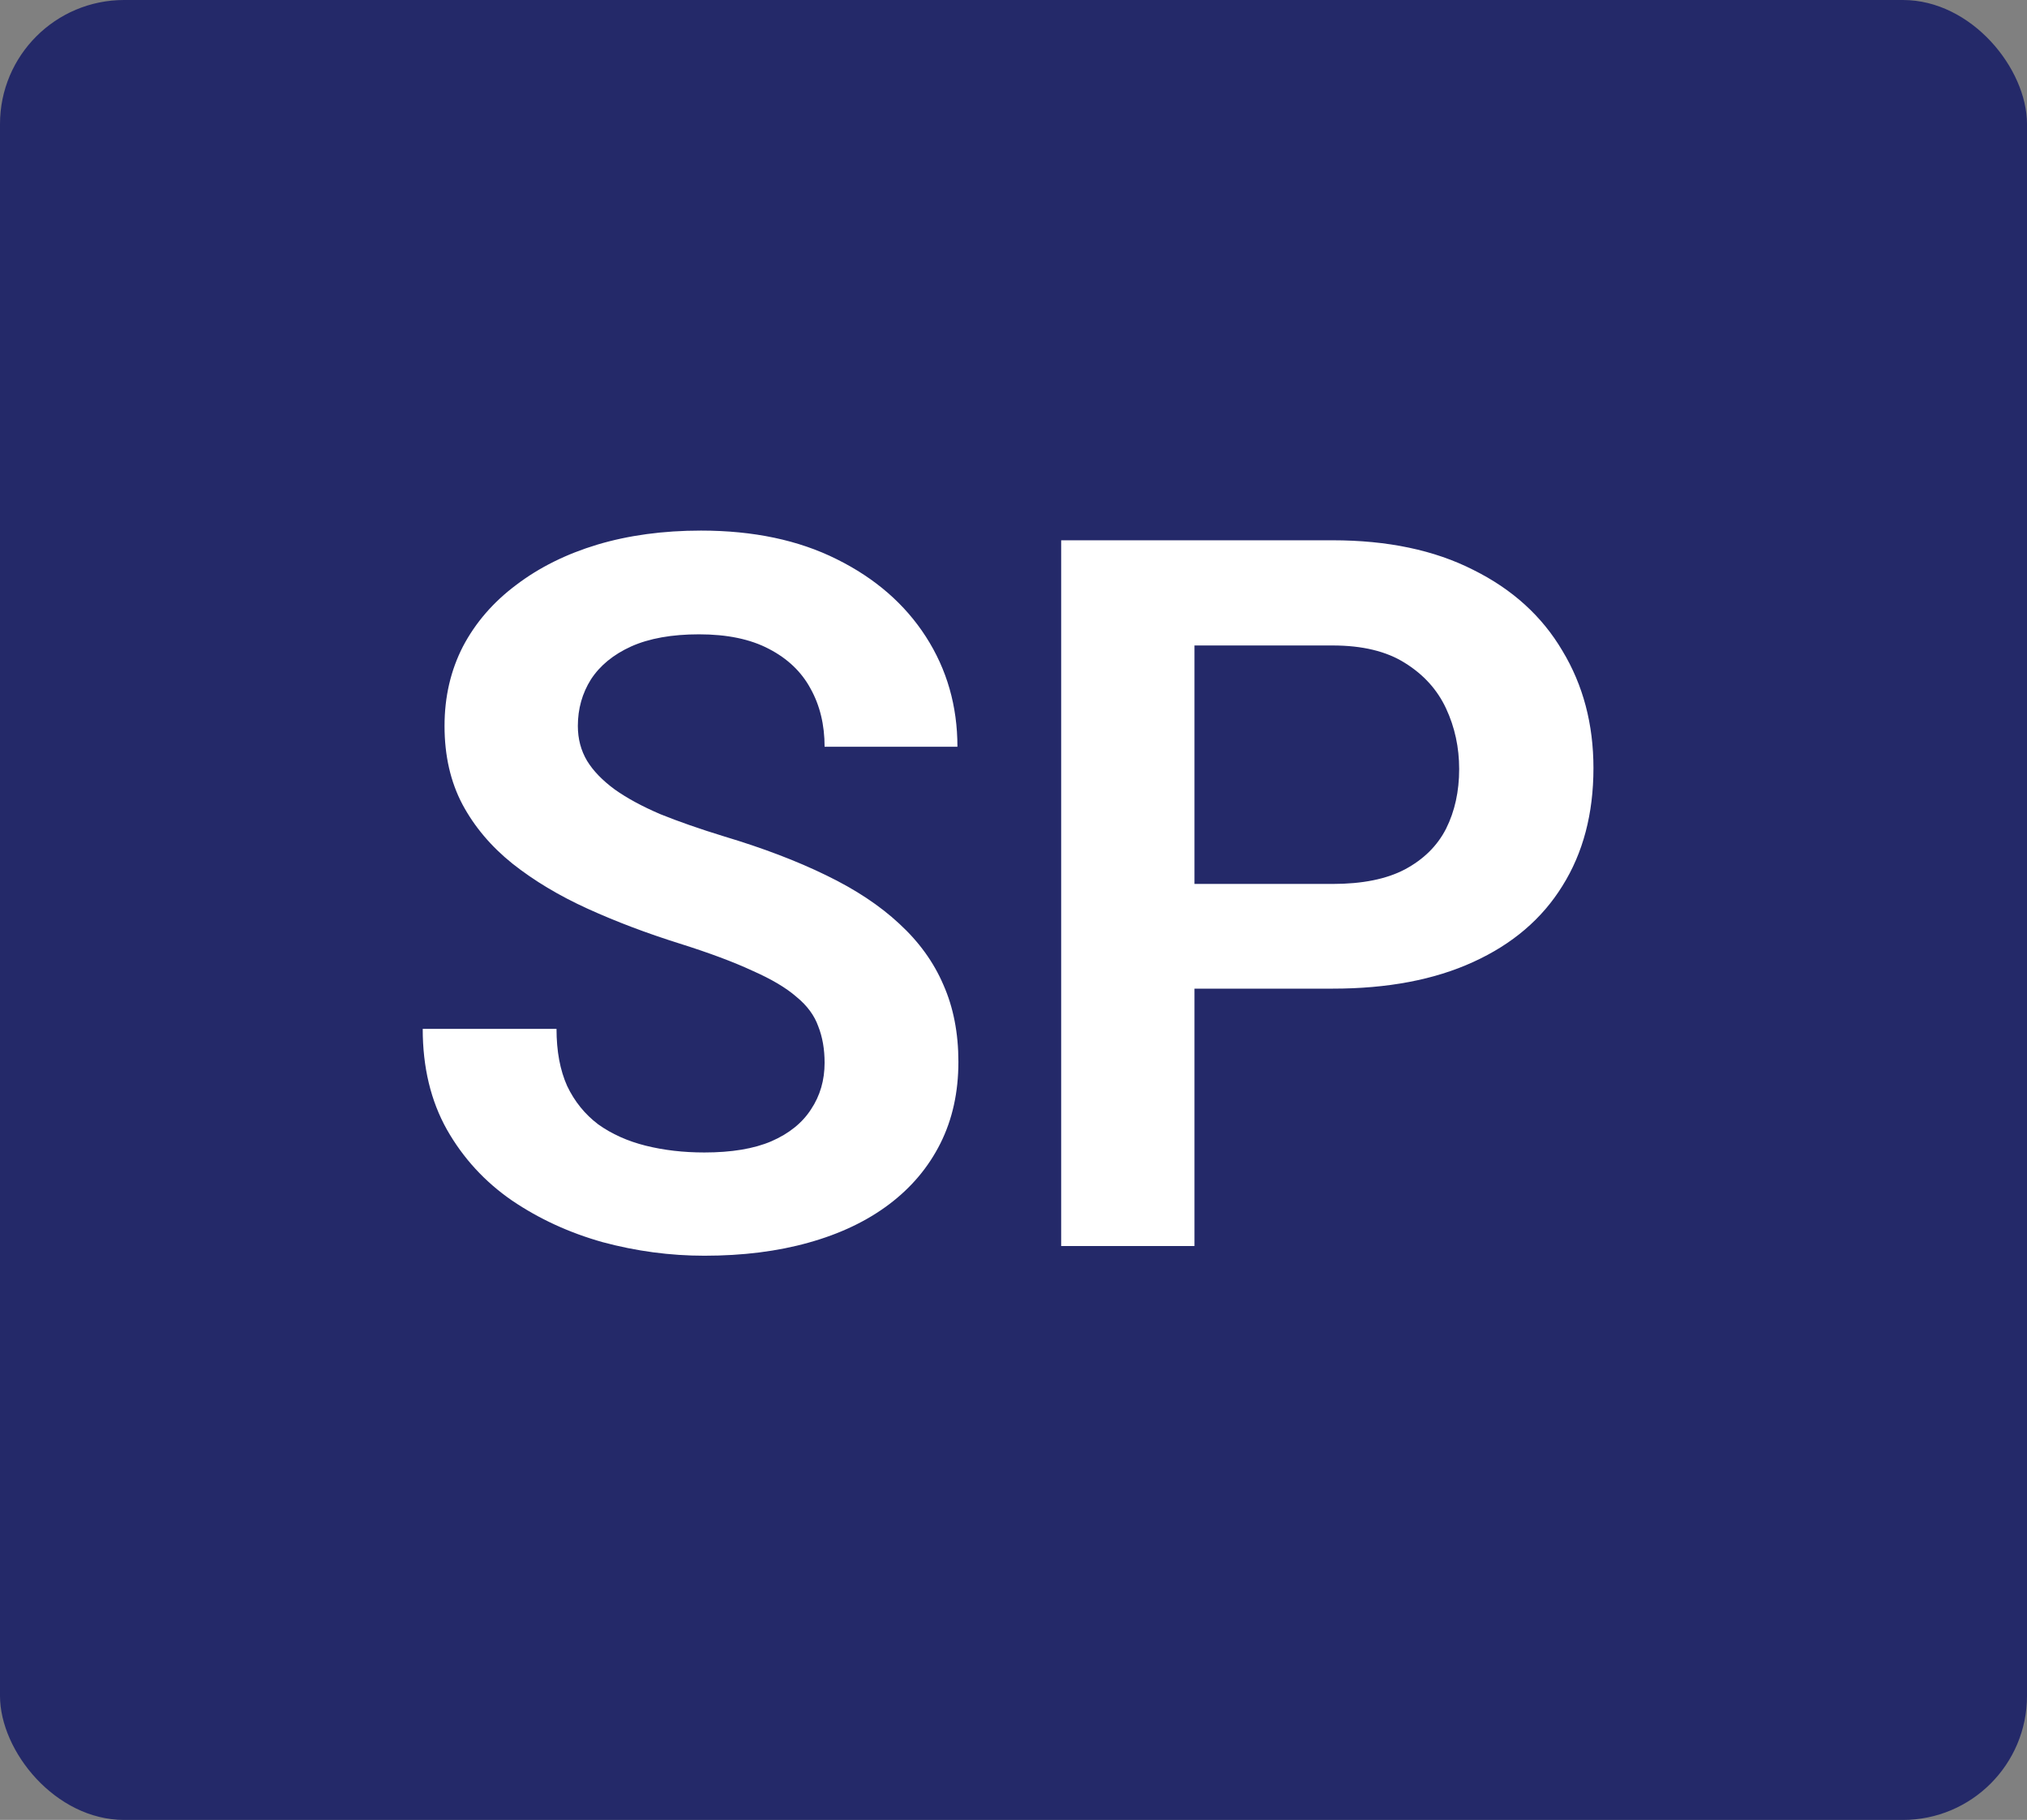 <svg width="196" height="176" viewBox="0 0 196 176" fill="none" xmlns="http://www.w3.org/2000/svg">
<rect x="0" y="0" width="196" height="176" fill="#808080" stroke="none"/>
<rect width="196" height="176" rx="12" fill="#242969"/>
<path d="M79.734 102.781C79.734 101.469 79.531 100.297 79.125 99.266C78.75 98.203 78.047 97.25 77.016 96.406C76.016 95.531 74.594 94.688 72.75 93.875C70.938 93.031 68.594 92.156 65.719 91.25C62.531 90.25 59.562 89.125 56.812 87.875C54.062 86.625 51.641 85.172 49.547 83.516C47.484 81.859 45.875 79.953 44.719 77.797C43.562 75.609 42.984 73.078 42.984 70.203C42.984 67.391 43.578 64.828 44.766 62.516C45.984 60.203 47.703 58.219 49.922 56.562C52.141 54.875 54.75 53.578 57.75 52.672C60.781 51.766 64.125 51.312 67.781 51.312C72.844 51.312 77.219 52.234 80.906 54.078C84.625 55.922 87.5 58.422 89.531 61.578C91.562 64.734 92.578 68.281 92.578 72.219H79.734C79.734 70.094 79.281 68.219 78.375 66.594C77.5 64.969 76.156 63.688 74.344 62.75C72.562 61.812 70.312 61.344 67.594 61.344C64.969 61.344 62.781 61.734 61.031 62.516C59.312 63.297 58.016 64.359 57.141 65.703C56.297 67.047 55.875 68.547 55.875 70.203C55.875 71.453 56.172 72.578 56.766 73.578C57.359 74.547 58.25 75.469 59.438 76.344C60.625 77.188 62.094 77.984 63.844 78.734C65.625 79.453 67.688 80.172 70.031 80.891C73.781 82.016 77.062 83.266 79.875 84.641C82.719 86.016 85.078 87.578 86.953 89.328C88.859 91.078 90.281 93.047 91.219 95.234C92.188 97.422 92.672 99.906 92.672 102.688C92.672 105.625 92.094 108.25 90.938 110.562C89.781 112.875 88.125 114.844 85.969 116.469C83.812 118.094 81.219 119.328 78.188 120.172C75.188 121.016 71.828 121.438 68.109 121.438C64.797 121.438 61.516 121 58.266 120.125C55.047 119.219 52.125 117.875 49.5 116.094C46.875 114.281 44.781 112 43.219 109.25C41.656 106.469 40.875 103.219 40.875 99.5H53.812C53.812 101.656 54.156 103.5 54.844 105.031C55.562 106.531 56.562 107.766 57.844 108.734C59.156 109.672 60.688 110.359 62.438 110.797C64.188 111.234 66.078 111.453 68.109 111.453C70.734 111.453 72.891 111.094 74.578 110.375C76.297 109.625 77.578 108.594 78.422 107.281C79.297 105.969 79.734 104.469 79.734 102.781ZM128.859 95.609H111.281V85.484H128.859C131.734 85.484 134.062 85.016 135.844 84.078C137.656 83.109 138.984 81.797 139.828 80.141C140.672 78.453 141.094 76.531 141.094 74.375C141.094 72.281 140.672 70.328 139.828 68.516C138.984 66.703 137.656 65.234 135.844 64.109C134.062 62.984 131.734 62.422 128.859 62.422H115.5V120.5H102.609V52.25H128.859C134.172 52.25 138.703 53.203 142.453 55.109C146.234 56.984 149.109 59.594 151.078 62.938C153.078 66.25 154.078 70.031 154.078 74.281C154.078 78.688 153.078 82.484 151.078 85.672C149.109 88.859 146.234 91.312 142.453 93.031C138.703 94.75 134.172 95.609 128.859 95.609Z" fill="white"/>
</svg>
